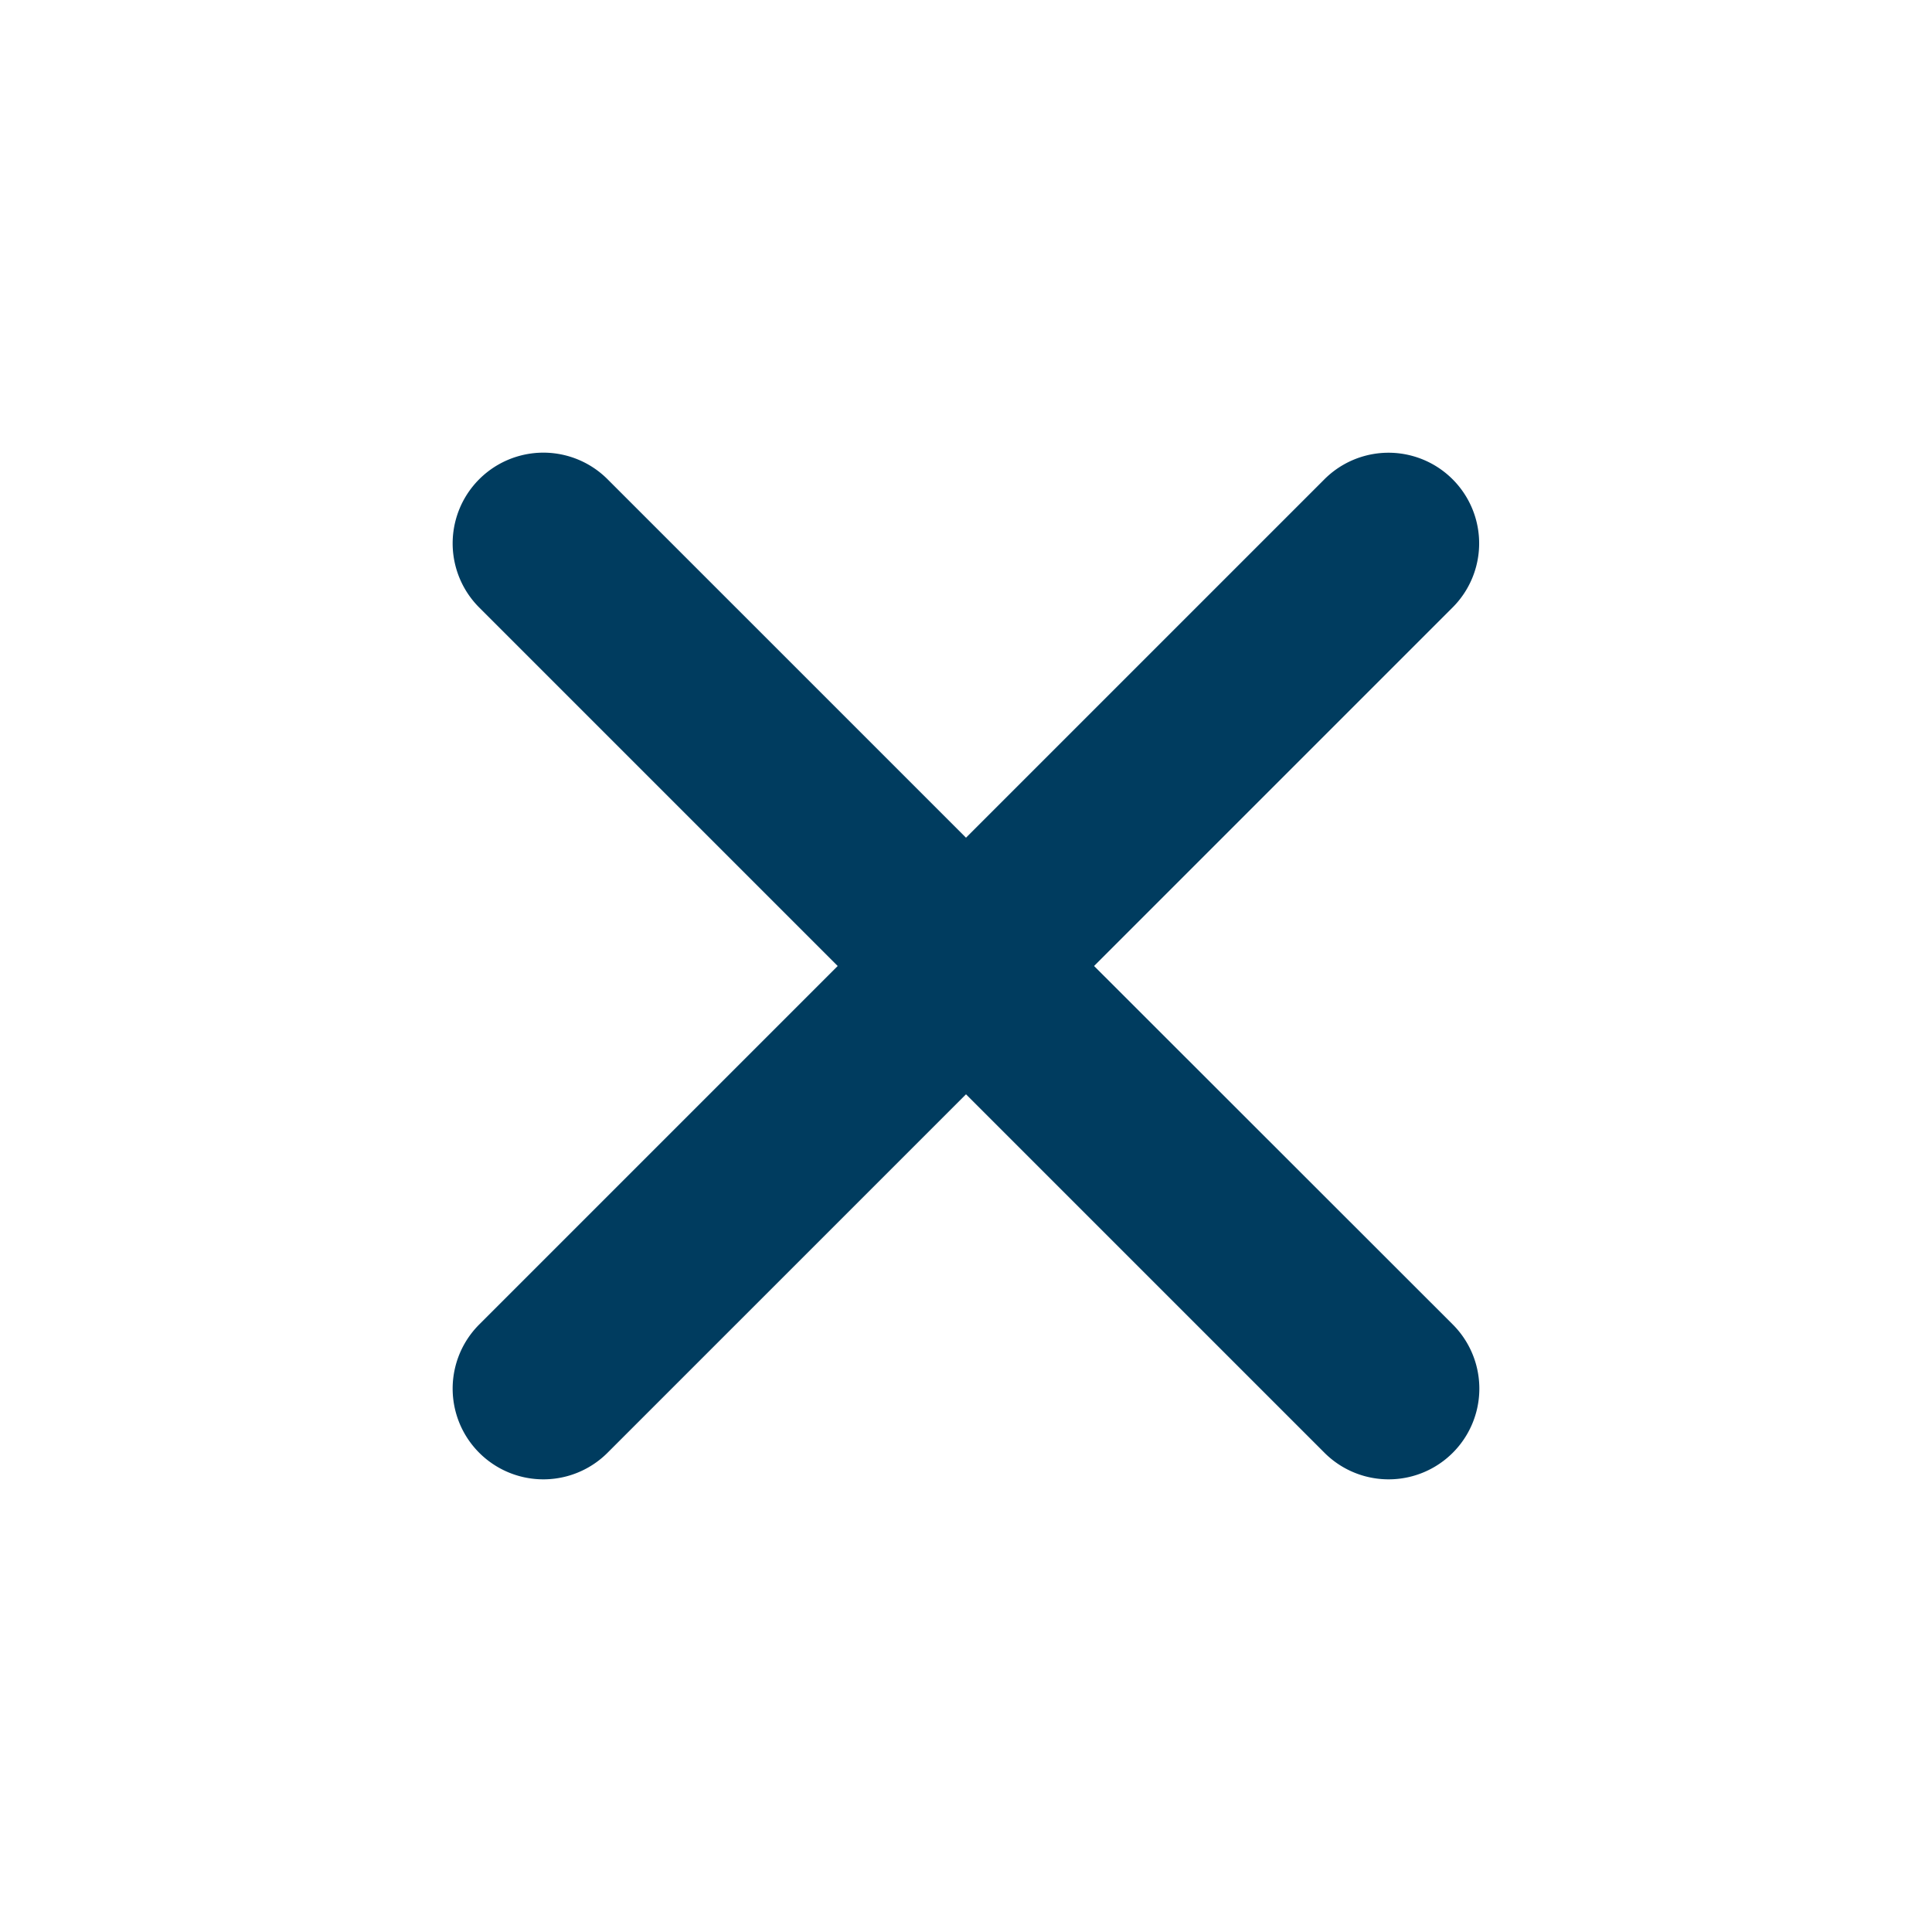 <svg xmlns="http://www.w3.org/2000/svg" width="30" height="30" viewBox="0 0 512 512"><path fill="#003c5f" d="m289.94 256l95-95A24 24 0 0 0 351 127l-95 95l-95-95a24 24 0 0 0-34 34l95 95l-95 95a24 24 0 1 0 34 34l95-95l95 95a24 24 0 0 0 34-34Z"/></svg>